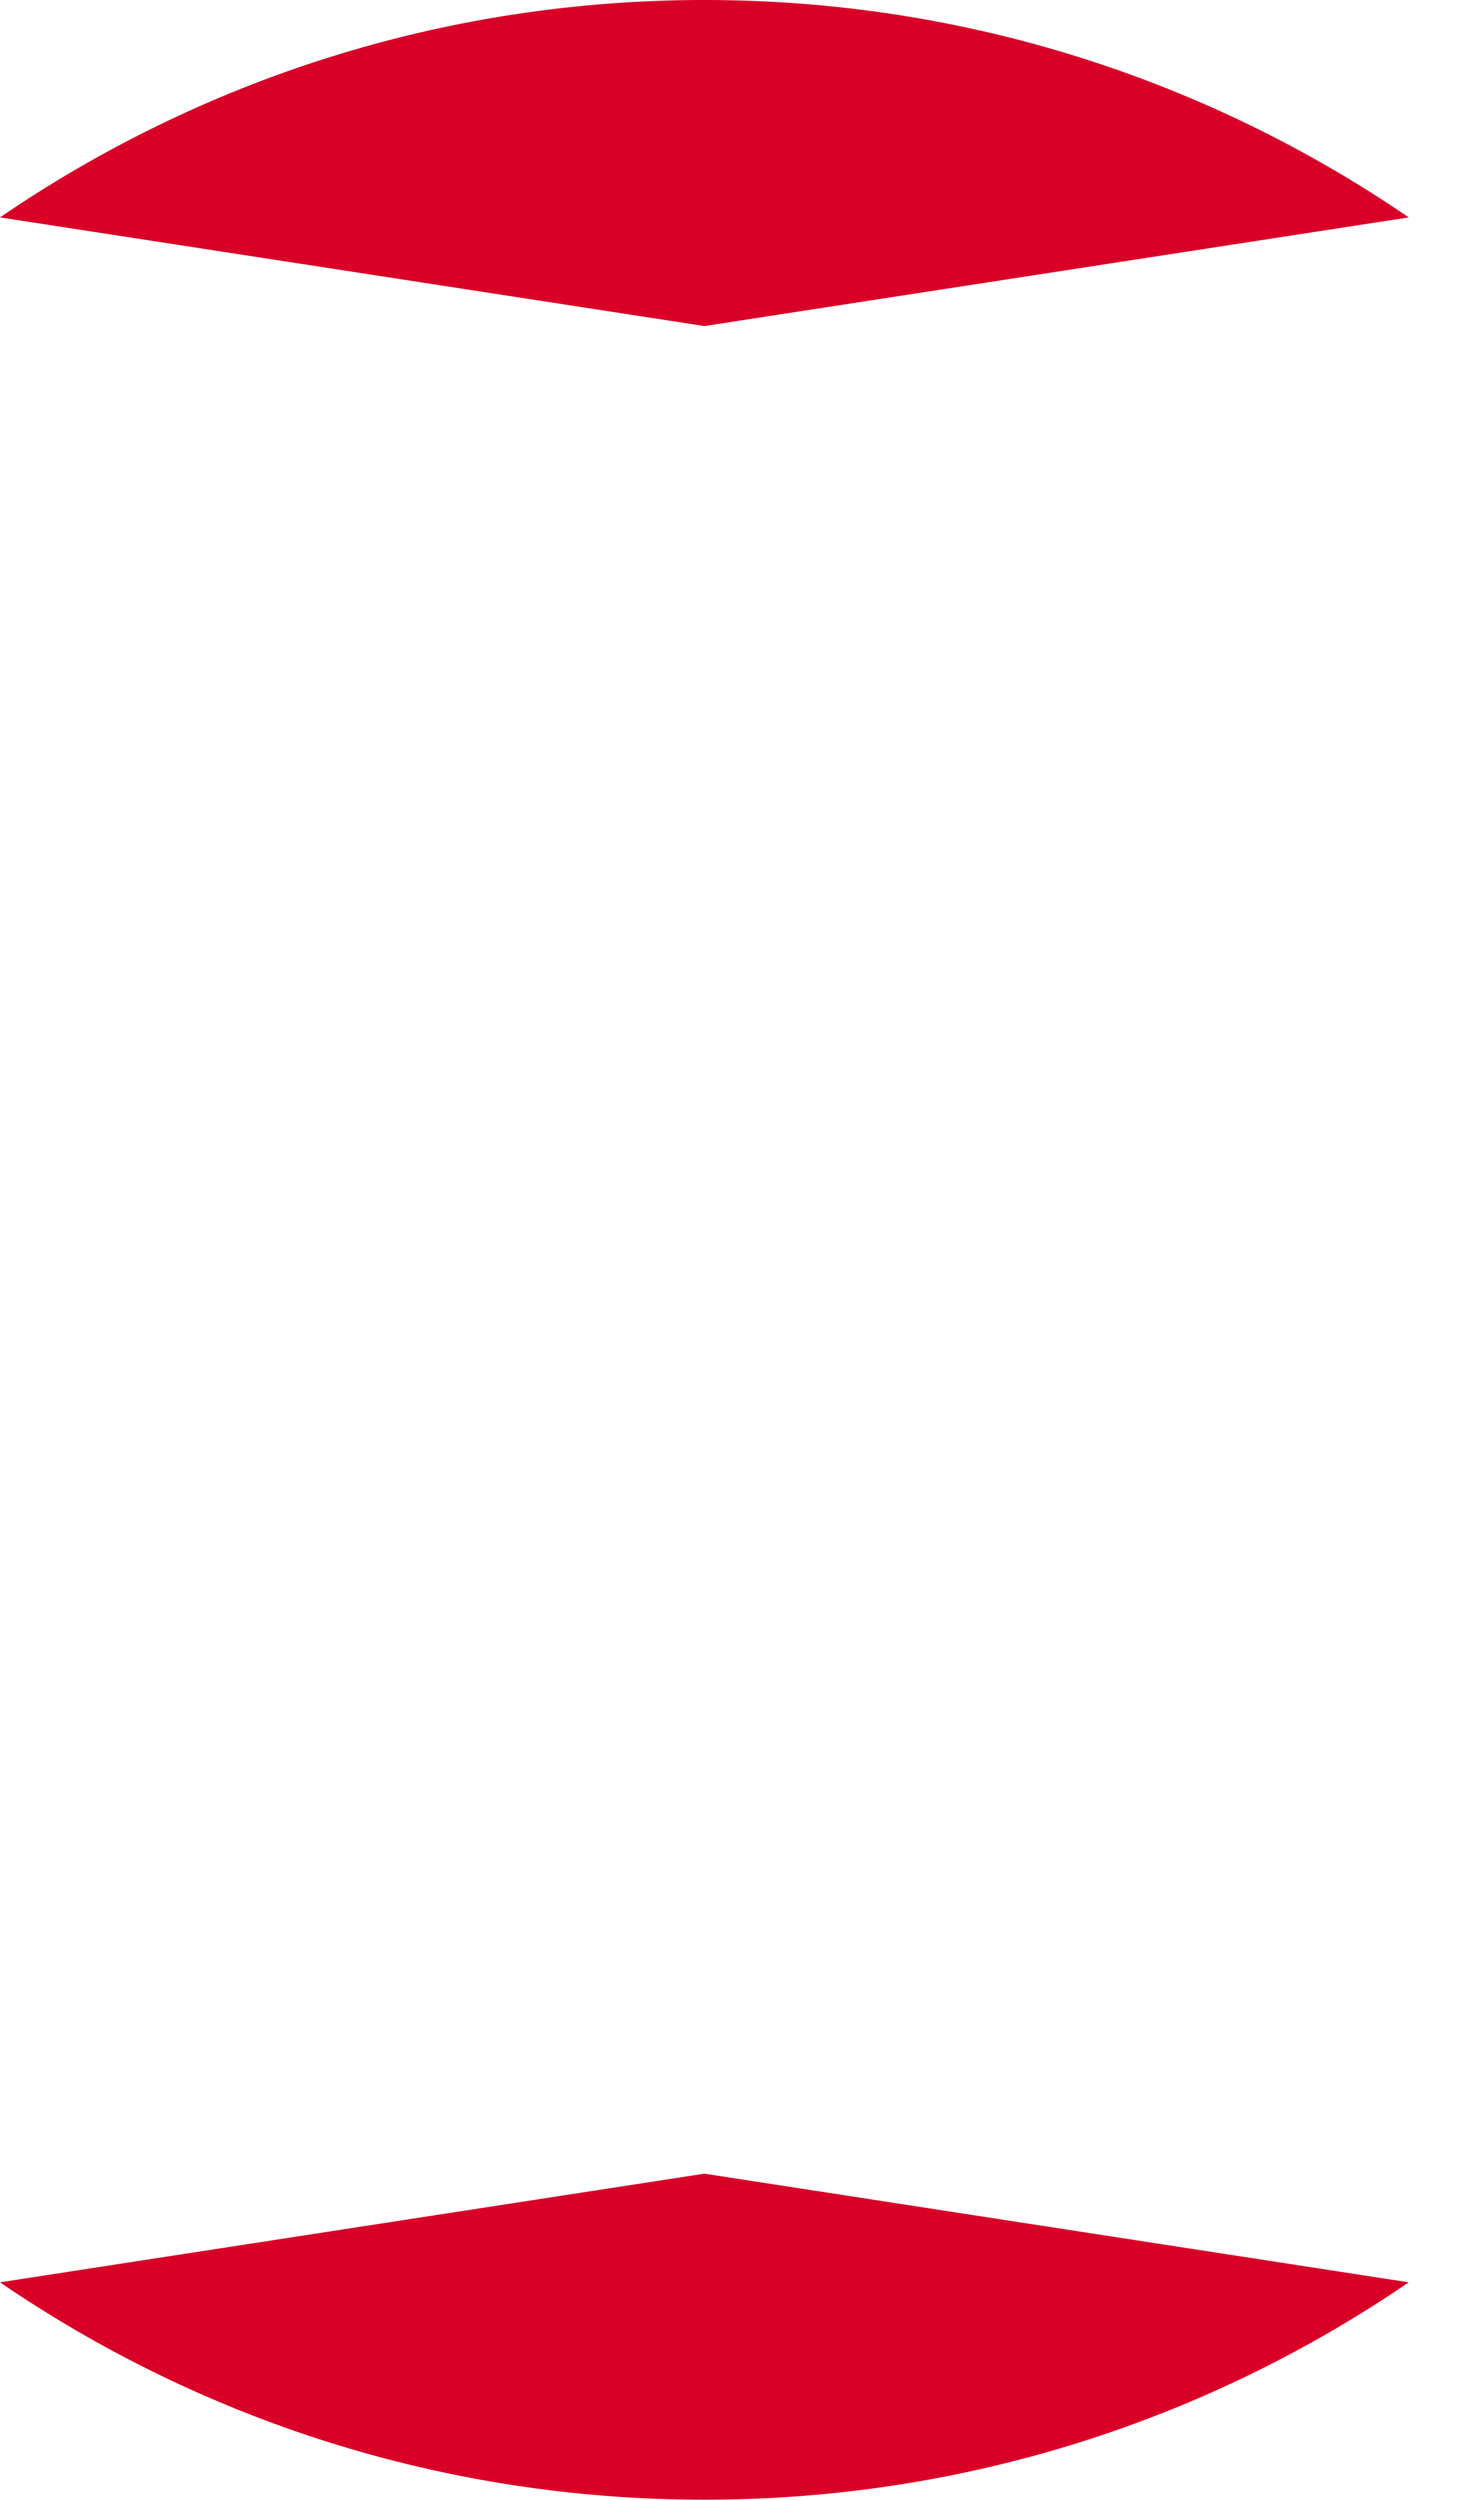 <svg preserveAspectRatio="none" width="100%" height="100%" overflow="visible" style="display: block;" viewBox="0 0 19 32" fill="none" xmlns="http://www.w3.org/2000/svg">
<g id="Group">
<path id="Vector" d="M0 29.217C2.568 30.973 5.673 32 9.018 32C12.363 32 15.468 30.973 18.036 29.217L9.018 27.826L0 29.217Z" fill="#D80027"/>
<path id="Vector_2" d="M18.036 2.783C15.468 1.027 12.363 0 9.018 0C5.673 0 2.568 1.027 0 2.783L9.018 4.174L18.036 2.783Z" fill="#D80027"/>
</g>
</svg>
